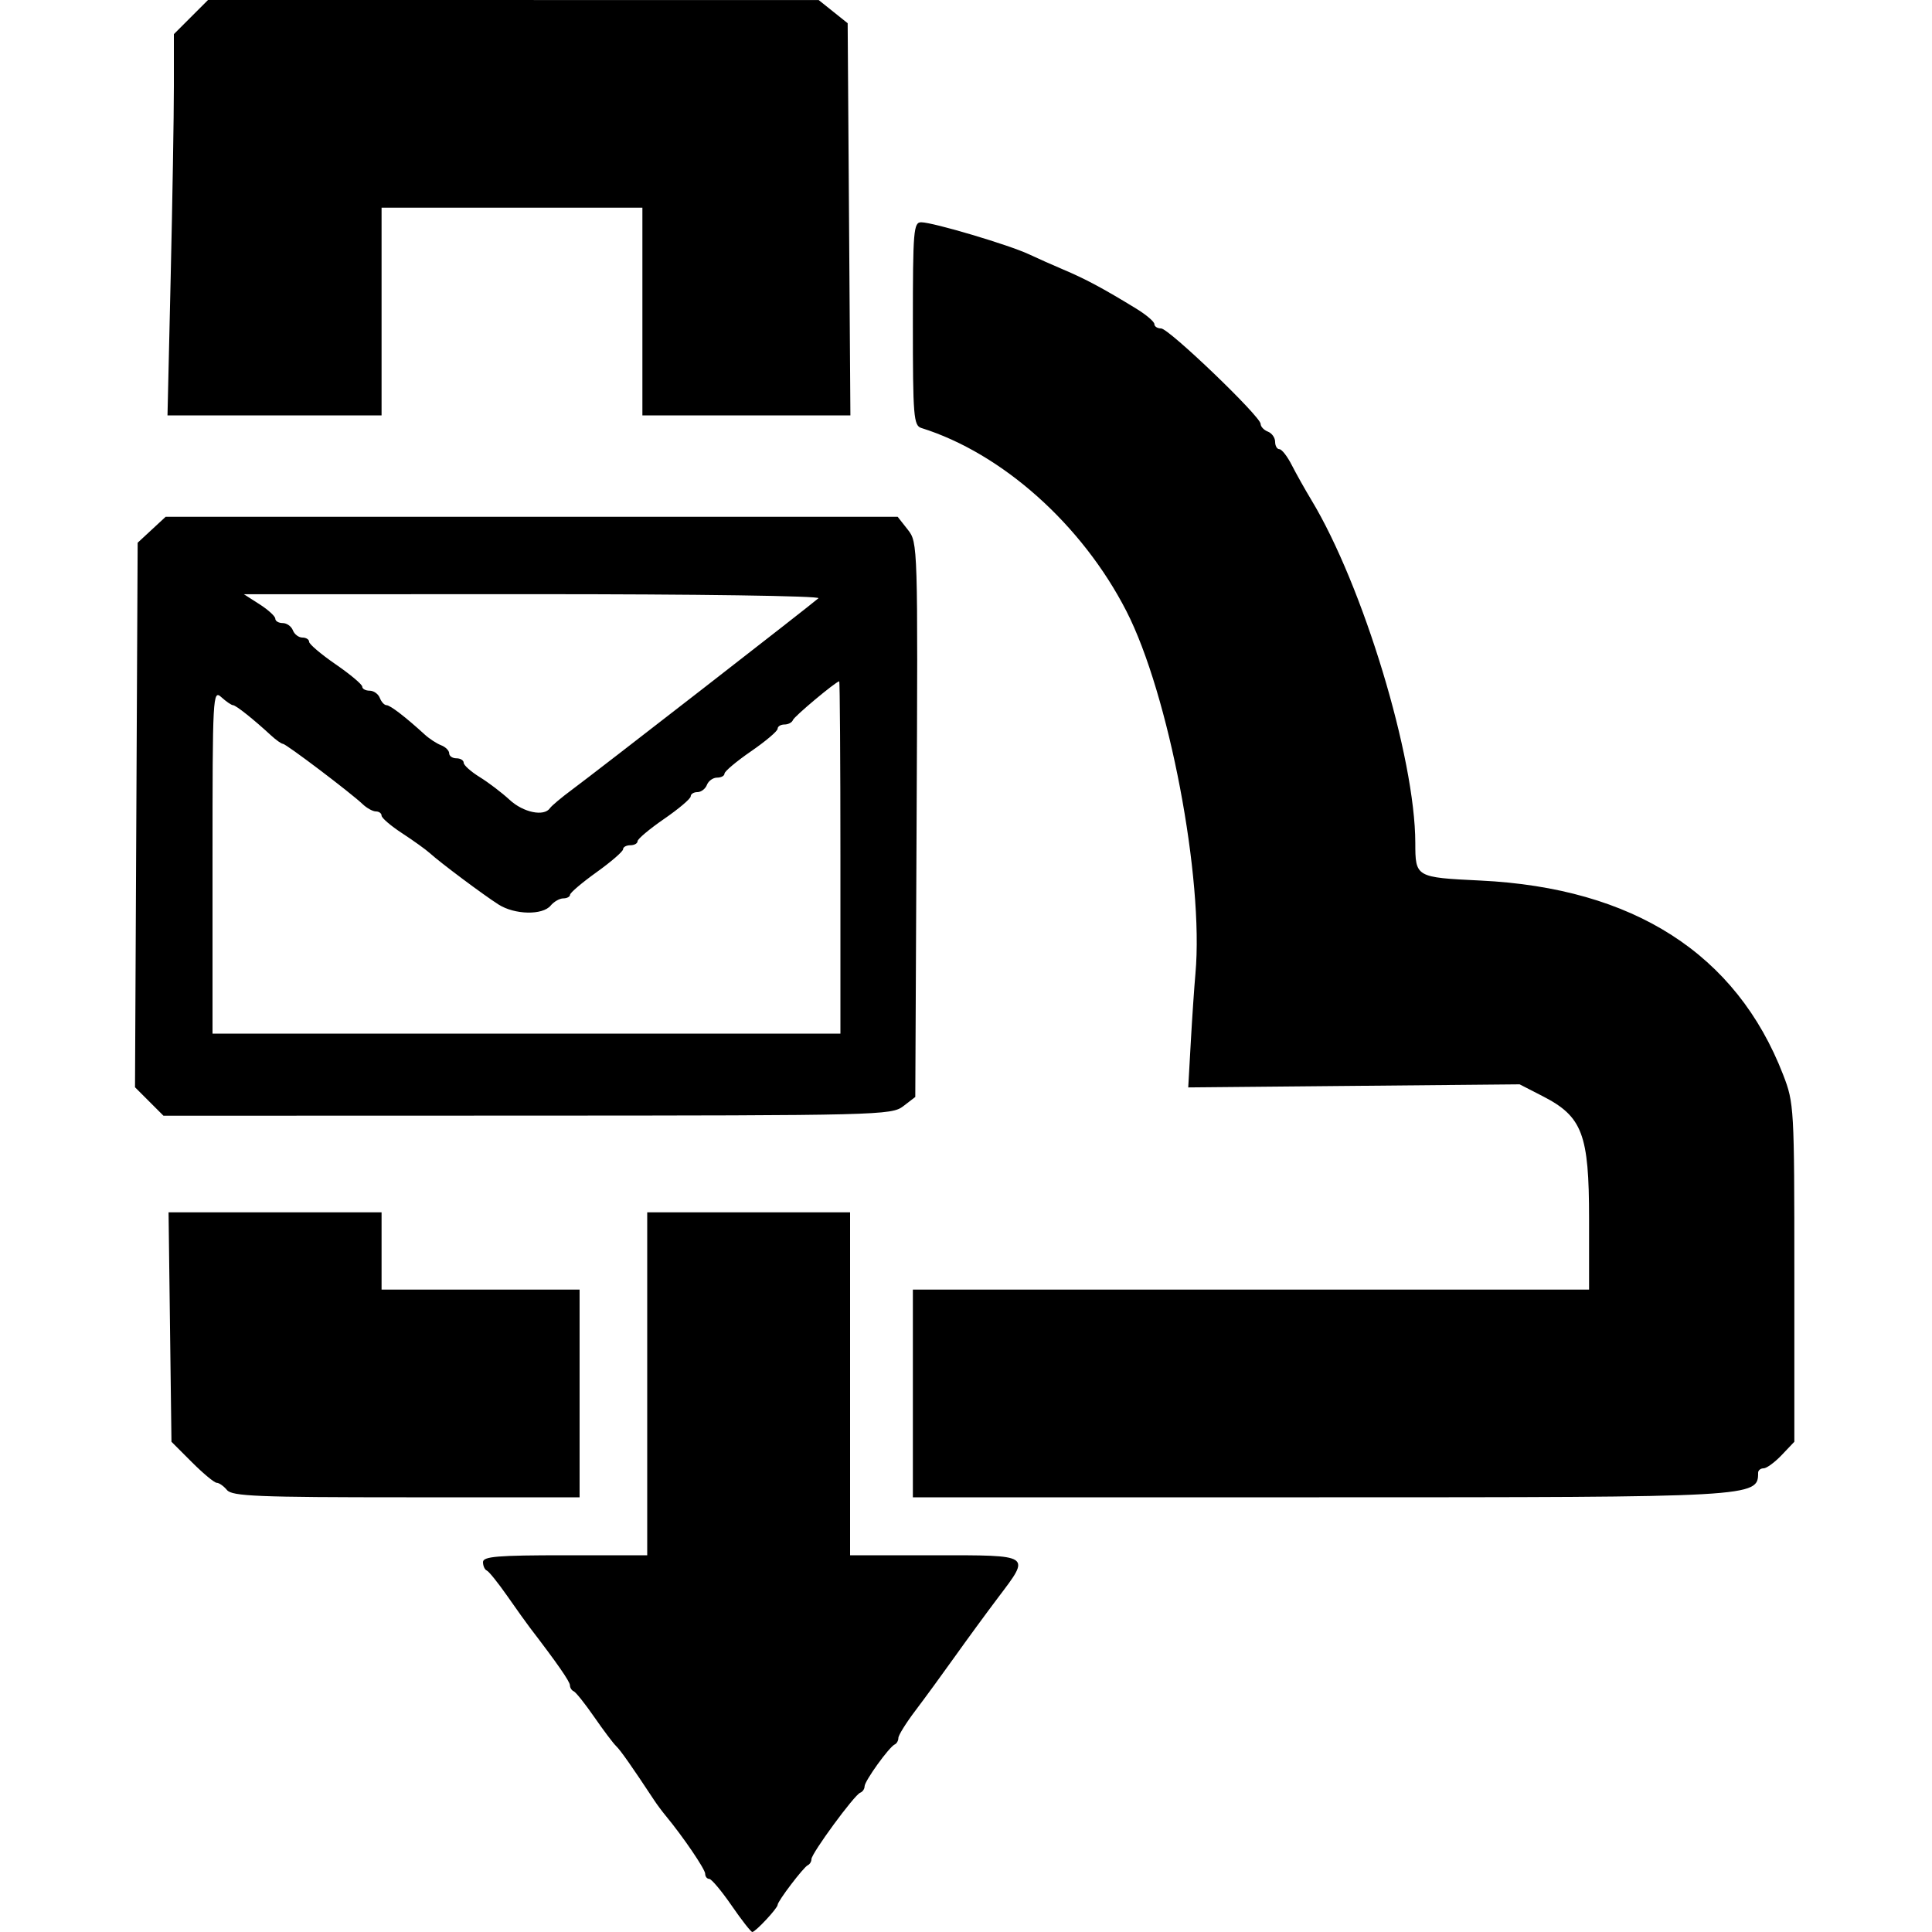 <svg version="1.1" width="400" height="400" xmlns="http://www.w3.org/2000/svg">
<g>
<path d="M39.533 3.533 L 36.000 7.067 36.000 17.871 C 36.000 23.813,35.703 41.573,35.339 57.337 L 34.678 86.000 56.839 86.000 L 79.000 86.000 79.000 64.500 L 79.000 43.000 106.000 43.000 L 133.000 43.000 133.000 64.500 L 133.000 86.000 154.533 86.000 L 176.065 86.000 175.783 45.404 L 175.500 4.809 172.500 2.409 L 169.500 0.010 106.283 0.005 L 43.067 -0.000 39.533 3.533 M189.000 67.031 C 189.000 86.186,189.156 88.112,190.750 88.610 C 207.470 93.837,224.034 108.627,233.205 126.519 C 241.985 143.648,249.275 181.919,247.503 201.576 C 247.259 204.284,246.823 210.694,246.536 215.819 L 246.012 225.138 280.316 224.819 L 314.621 224.500 319.382 226.944 C 327.628 231.177,329.000 234.798,329.000 252.338 L 329.000 267.000 259.000 267.000 L 189.000 267.000 189.000 288.500 L 189.000 310.000 273.132 310.000 C 363.502 310.000,364.000 309.972,364.000 304.918 C 364.000 304.413,364.511 304.000,365.135 304.000 C 365.760 304.000,367.447 302.762,368.885 301.250 L 371.500 298.500 371.500 263.500 C 371.500 229.260,371.450 228.370,369.176 222.500 C 359.485 197.486,338.210 183.843,306.500 182.308 C 293.088 181.659,293.034 181.628,293.023 174.500 C 292.996 156.848,282.196 121.229,271.495 103.500 C 270.167 101.300,268.336 98.037,267.426 96.250 C 266.517 94.463,265.373 93.000,264.886 93.000 C 264.399 93.000,264.000 92.311,264.000 91.469 C 264.000 90.626,263.325 89.678,262.500 89.362 C 261.675 89.045,261.000 88.327,261.000 87.766 C 261.000 86.226,242.001 68.000,240.396 68.000 C 239.628 68.000,239.000 67.594,239.000 67.099 C 239.000 66.603,237.313 65.165,235.250 63.903 C 228.343 59.676,224.704 57.729,220.000 55.746 C 218.075 54.934,214.925 53.533,213.000 52.632 C 208.836 50.685,193.241 46.051,190.750 46.021 C 189.138 46.002,189.000 47.660,189.000 67.031 M31.396 109.683 L 28.500 112.367 28.226 168.736 L 27.952 225.105 30.899 228.053 L 33.846 231.000 109.173 230.978 C 181.904 230.956,184.586 230.889,187.000 229.035 L 189.500 227.115 189.774 169.722 C 190.045 112.761,190.031 112.310,187.951 109.665 L 185.855 107.000 110.073 107.000 L 34.292 107.000 31.396 109.683 M169.450 123.862 C 168.068 125.117,123.206 159.966,118.491 163.447 C 116.296 165.068,114.214 166.812,113.864 167.322 C 112.637 169.111,108.346 168.225,105.512 165.599 C 103.939 164.141,101.155 162.023,99.326 160.892 C 97.497 159.762,96.000 158.424,96.000 157.918 C 96.000 157.413,95.325 157.000,94.500 157.000 C 93.675 157.000,93.000 156.536,93.000 155.969 C 93.000 155.401,92.247 154.648,91.326 154.295 C 90.406 153.942,88.878 152.943,87.931 152.076 C 83.985 148.463,80.780 146.000,80.022 146.000 C 79.578 146.000,78.955 145.325,78.638 144.500 C 78.322 143.675,77.374 143.000,76.531 143.000 C 75.689 143.000,75.000 142.625,75.000 142.166 C 75.000 141.708,72.525 139.628,69.500 137.544 C 66.475 135.461,64.000 133.361,64.000 132.878 C 64.000 132.395,63.373 132.000,62.607 132.000 C 61.841 132.000,60.955 131.325,60.638 130.500 C 60.322 129.675,59.374 129.000,58.531 129.000 C 57.689 129.000,57.000 128.594,57.000 128.098 C 57.000 127.602,55.538 126.260,53.750 125.115 L 50.500 123.034 110.450 123.017 C 144.106 123.007,169.983 123.378,169.450 123.862 M174.000 177.500 L 174.000 214.000 109.000 214.000 L 44.000 214.000 44.000 178.345 C 44.000 143.866,44.060 142.745,45.829 144.345 C 46.835 145.255,47.921 146.000,48.244 146.000 C 48.827 146.000,52.493 148.914,56.105 152.250 C 57.147 153.213,58.258 154.000,58.573 154.000 C 59.212 154.000,72.605 164.134,75.084 166.493 C 75.955 167.322,77.193 168.000,77.834 168.000 C 78.475 168.000,79.000 168.390,79.000 168.867 C 79.000 169.344,80.912 170.983,83.250 172.510 C 85.588 174.036,88.175 175.897,89.000 176.644 C 91.191 178.630,100.065 185.263,103.215 187.270 C 106.554 189.398,112.323 189.521,114.000 187.500 C 114.685 186.675,115.865 186.000,116.622 186.000 C 117.380 186.000,118.010 185.662,118.022 185.250 C 118.033 184.838,120.508 182.734,123.522 180.575 C 126.535 178.416,129.000 176.279,129.000 175.825 C 129.000 175.371,129.675 175.000,130.500 175.000 C 131.325 175.000,132.000 174.625,132.000 174.166 C 132.000 173.708,134.475 171.628,137.500 169.544 C 140.525 167.461,143.000 165.361,143.000 164.878 C 143.000 164.395,143.627 164.000,144.393 164.000 C 145.159 164.000,146.045 163.325,146.362 162.500 C 146.678 161.675,147.626 161.000,148.469 161.000 C 149.311 161.000,150.000 160.625,150.000 160.166 C 150.000 159.708,152.475 157.628,155.500 155.544 C 158.525 153.461,161.000 151.361,161.000 150.878 C 161.000 150.395,161.637 150.000,162.417 150.000 C 163.196 150.000,163.983 149.584,164.167 149.076 C 164.440 148.317,172.911 141.224,173.750 141.051 C 173.887 141.023,174.000 157.425,174.000 177.500 M35.199 274.752 L 35.500 298.504 39.750 302.752 C 42.087 305.088,44.395 307.000,44.878 307.000 C 45.360 307.000,46.315 307.675,47.000 308.500 C 48.064 309.782,53.451 310.000,84.122 310.000 L 120.000 310.000 120.000 288.500 L 120.000 267.000 99.500 267.000 L 79.000 267.000 79.000 259.000 L 79.000 251.000 56.949 251.000 L 34.899 251.000 35.199 274.752 M134.000 286.500 L 134.000 322.000 117.000 322.000 C 103.000 322.000,100.000 322.250,100.000 323.417 C 100.000 324.196,100.356 324.983,100.790 325.167 C 101.225 325.350,103.137 327.730,105.040 330.455 C 106.943 333.181,109.033 336.106,109.685 336.955 C 115.343 344.332,118.000 348.157,118.000 348.925 C 118.000 349.425,118.356 349.983,118.790 350.167 C 119.225 350.350,121.137 352.750,123.040 355.500 C 124.943 358.250,126.976 360.950,127.557 361.500 C 128.457 362.351,130.798 365.684,135.500 372.809 C 136.050 373.643,137.092 375.039,137.815 375.912 C 141.403 380.243,146.000 386.999,146.000 387.940 C 146.000 388.523,146.375 389.000,146.834 389.000 C 147.292 389.000,149.372 391.475,151.456 394.500 C 153.539 397.525,155.475 400.000,155.757 400.000 C 156.405 400.000,161.000 395.076,161.000 394.382 C 161.000 393.621,166.376 386.555,167.250 386.167 C 167.662 385.983,168.000 385.422,168.000 384.919 C 168.000 383.732,176.899 371.602,178.089 371.167 C 178.590 370.983,179.000 370.391,179.000 369.850 C 179.000 368.748,184.084 361.685,185.250 361.167 C 185.662 360.983,186.000 360.379,186.000 359.824 C 186.000 359.269,187.587 356.719,189.528 354.157 C 191.468 351.596,195.137 346.575,197.682 343.000 C 200.227 339.425,204.265 333.912,206.655 330.749 C 213.429 321.783,213.756 322.000,193.500 322.000 L 176.000 322.000 176.000 286.500 L 176.000 251.000 155.000 251.000 L 134.000 251.000 134.000 286.500 " stroke="none" fill-rule="evenodd"></path>
</g>
</svg>